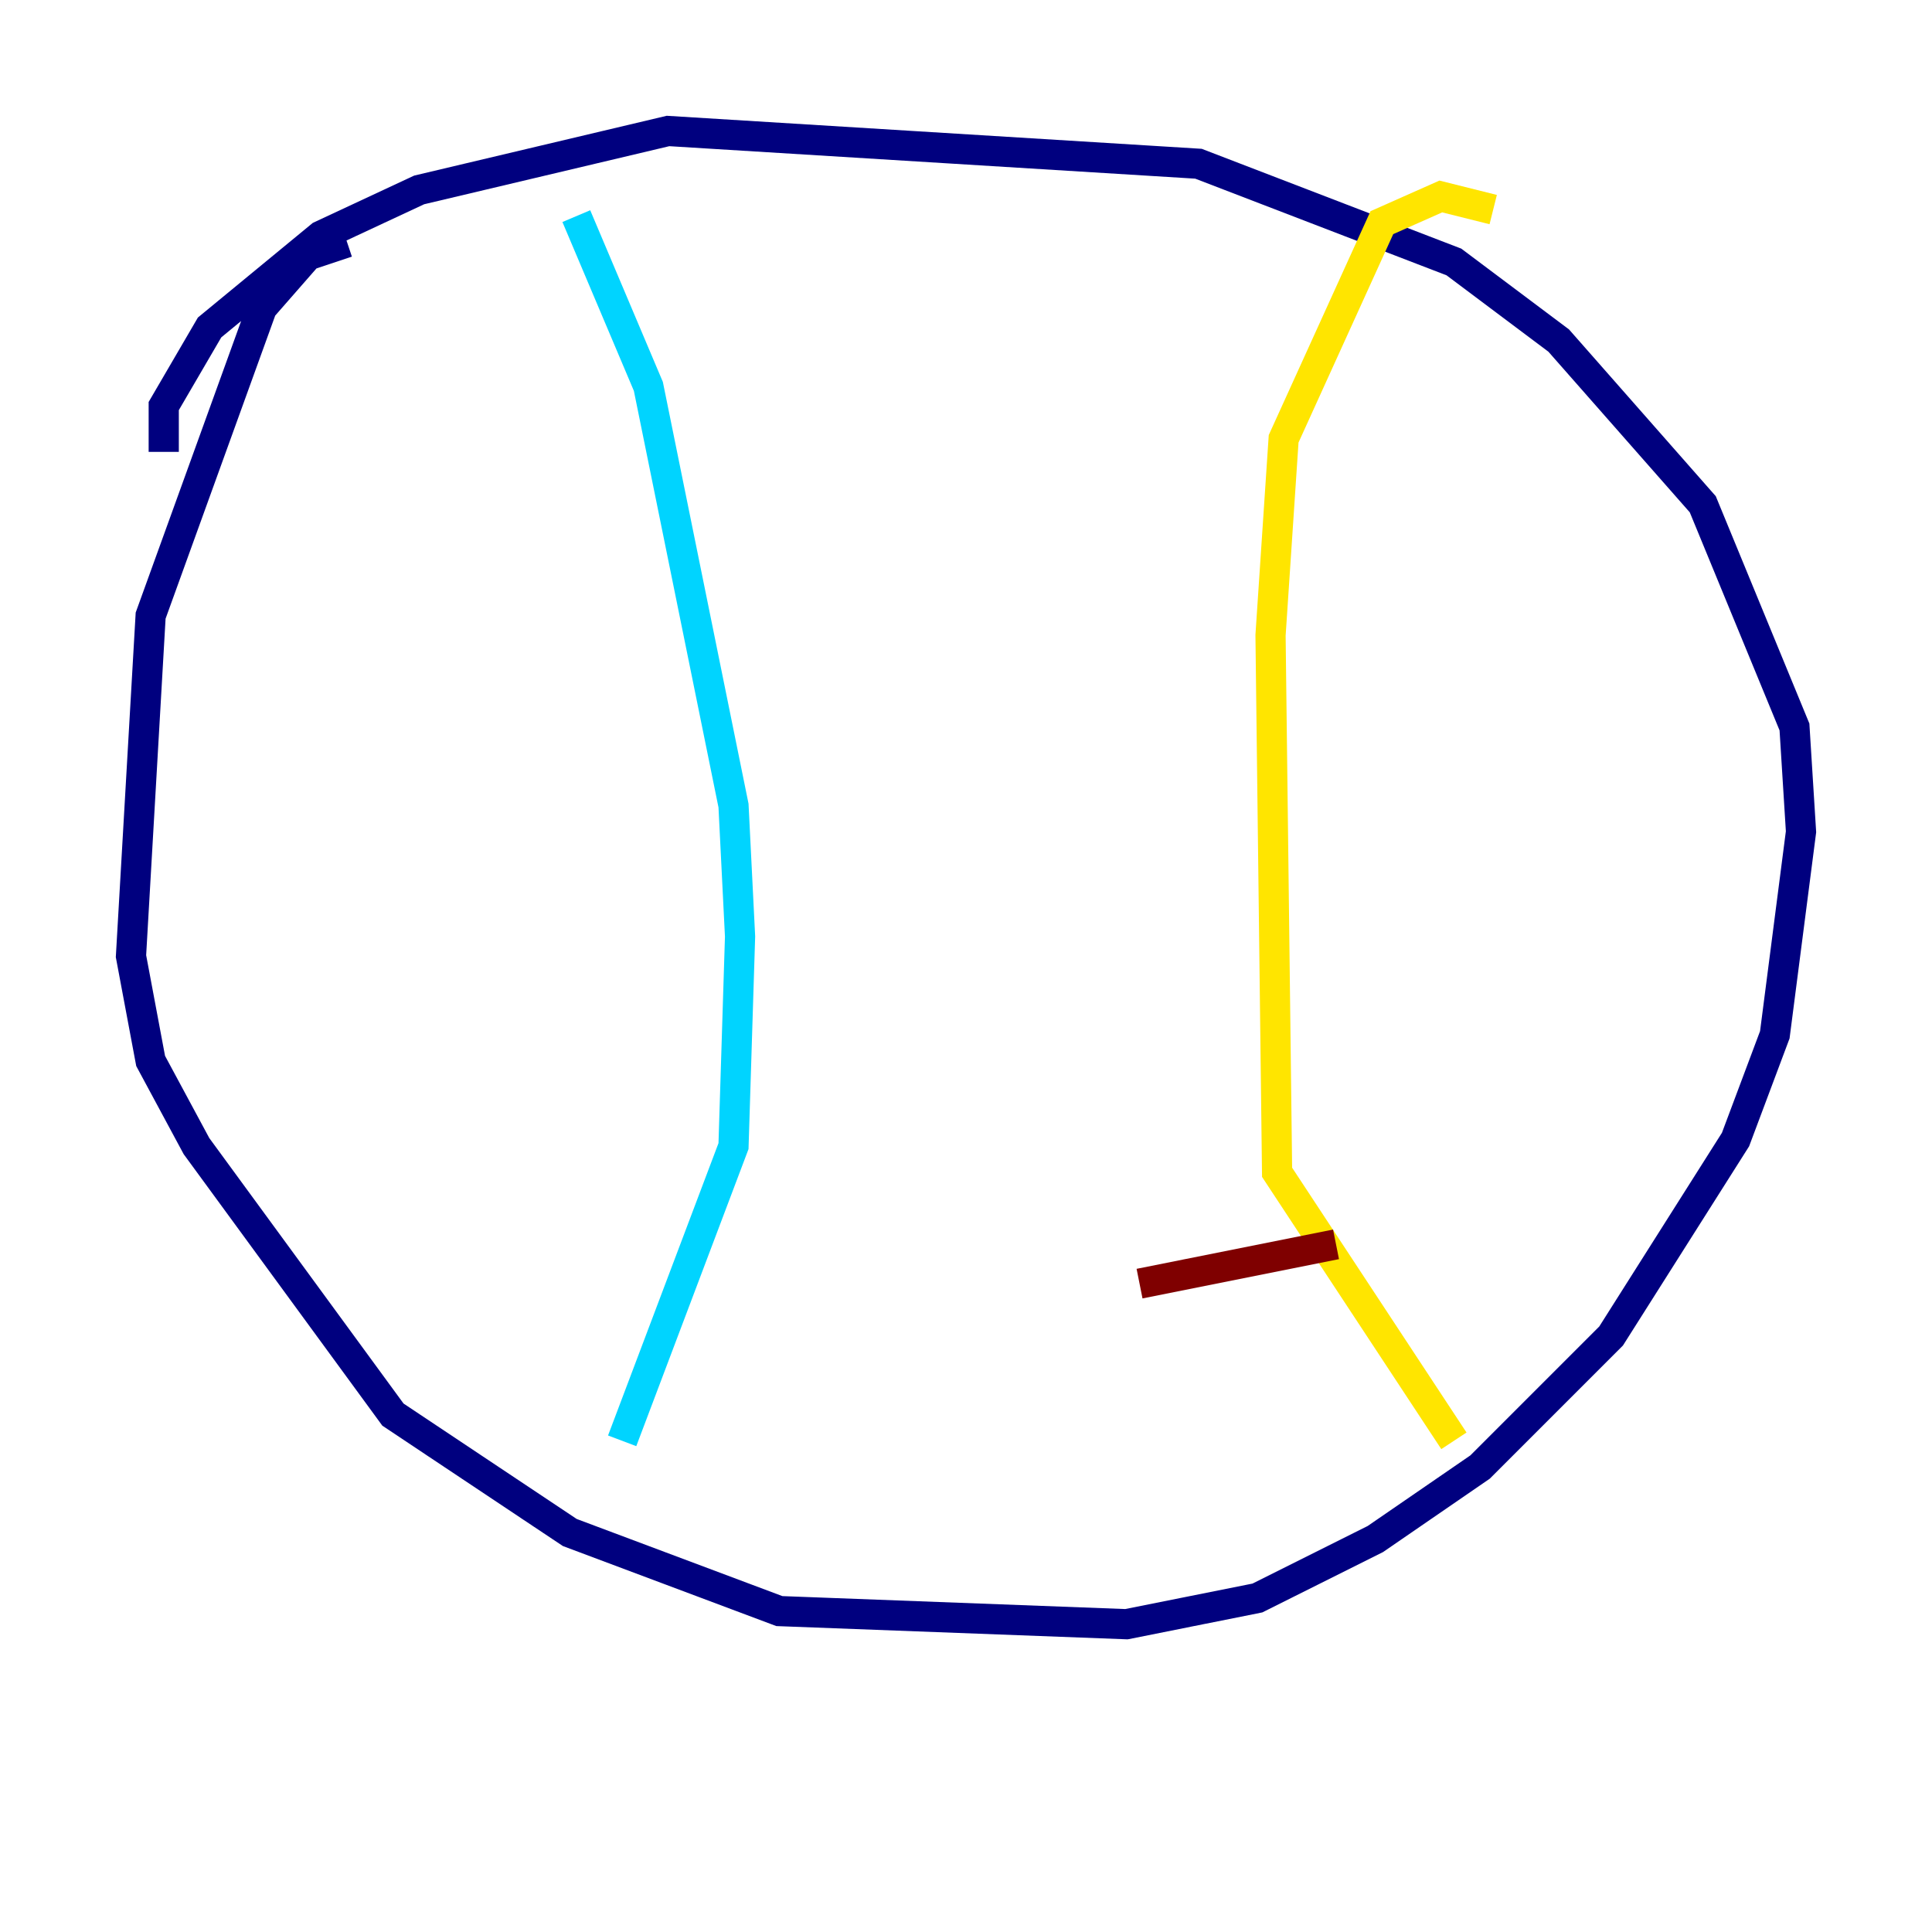 <?xml version="1.0" encoding="utf-8" ?>
<svg baseProfile="tiny" height="128" version="1.2" viewBox="0,0,128,128" width="128" xmlns="http://www.w3.org/2000/svg" xmlns:ev="http://www.w3.org/2001/xml-events" xmlns:xlink="http://www.w3.org/1999/xlink"><defs /><polyline fill="none" points="22.997,16.054 20.393,16.922 17.356,20.393 9.98,40.786 8.678,63.349 9.98,70.291 13.017,75.932 26.034,93.722 37.749,101.532 51.634,106.739 74.63,107.607 83.308,105.871 91.119,101.966 98.061,97.193 106.739,88.515 114.983,75.498 117.586,68.556 119.322,55.105 118.888,48.163 112.814,33.41 103.268,22.563 96.325,17.356 79.403,10.848 44.258,8.678 27.77,12.583 21.261,15.62 13.885,21.695 10.848,26.902 10.848,29.939" stroke="#00007f" stroke-width="2" /><polyline fill="none" points="38.183,14.319 42.956,25.6 48.597,53.37 49.031,62.047 48.597,75.932 41.22,95.458" stroke="#00d4ff" stroke-width="2" /><polyline fill="none" points="98.929,13.885 95.458,13.017 91.552,14.752 85.044,29.071 84.176,42.088 84.61,77.668 96.325,95.458" stroke="#ffe500" stroke-width="2" /><polyline fill="none" points="75.498,85.044 88.515,82.441" stroke="#7f0000" stroke-width="2" /></svg>